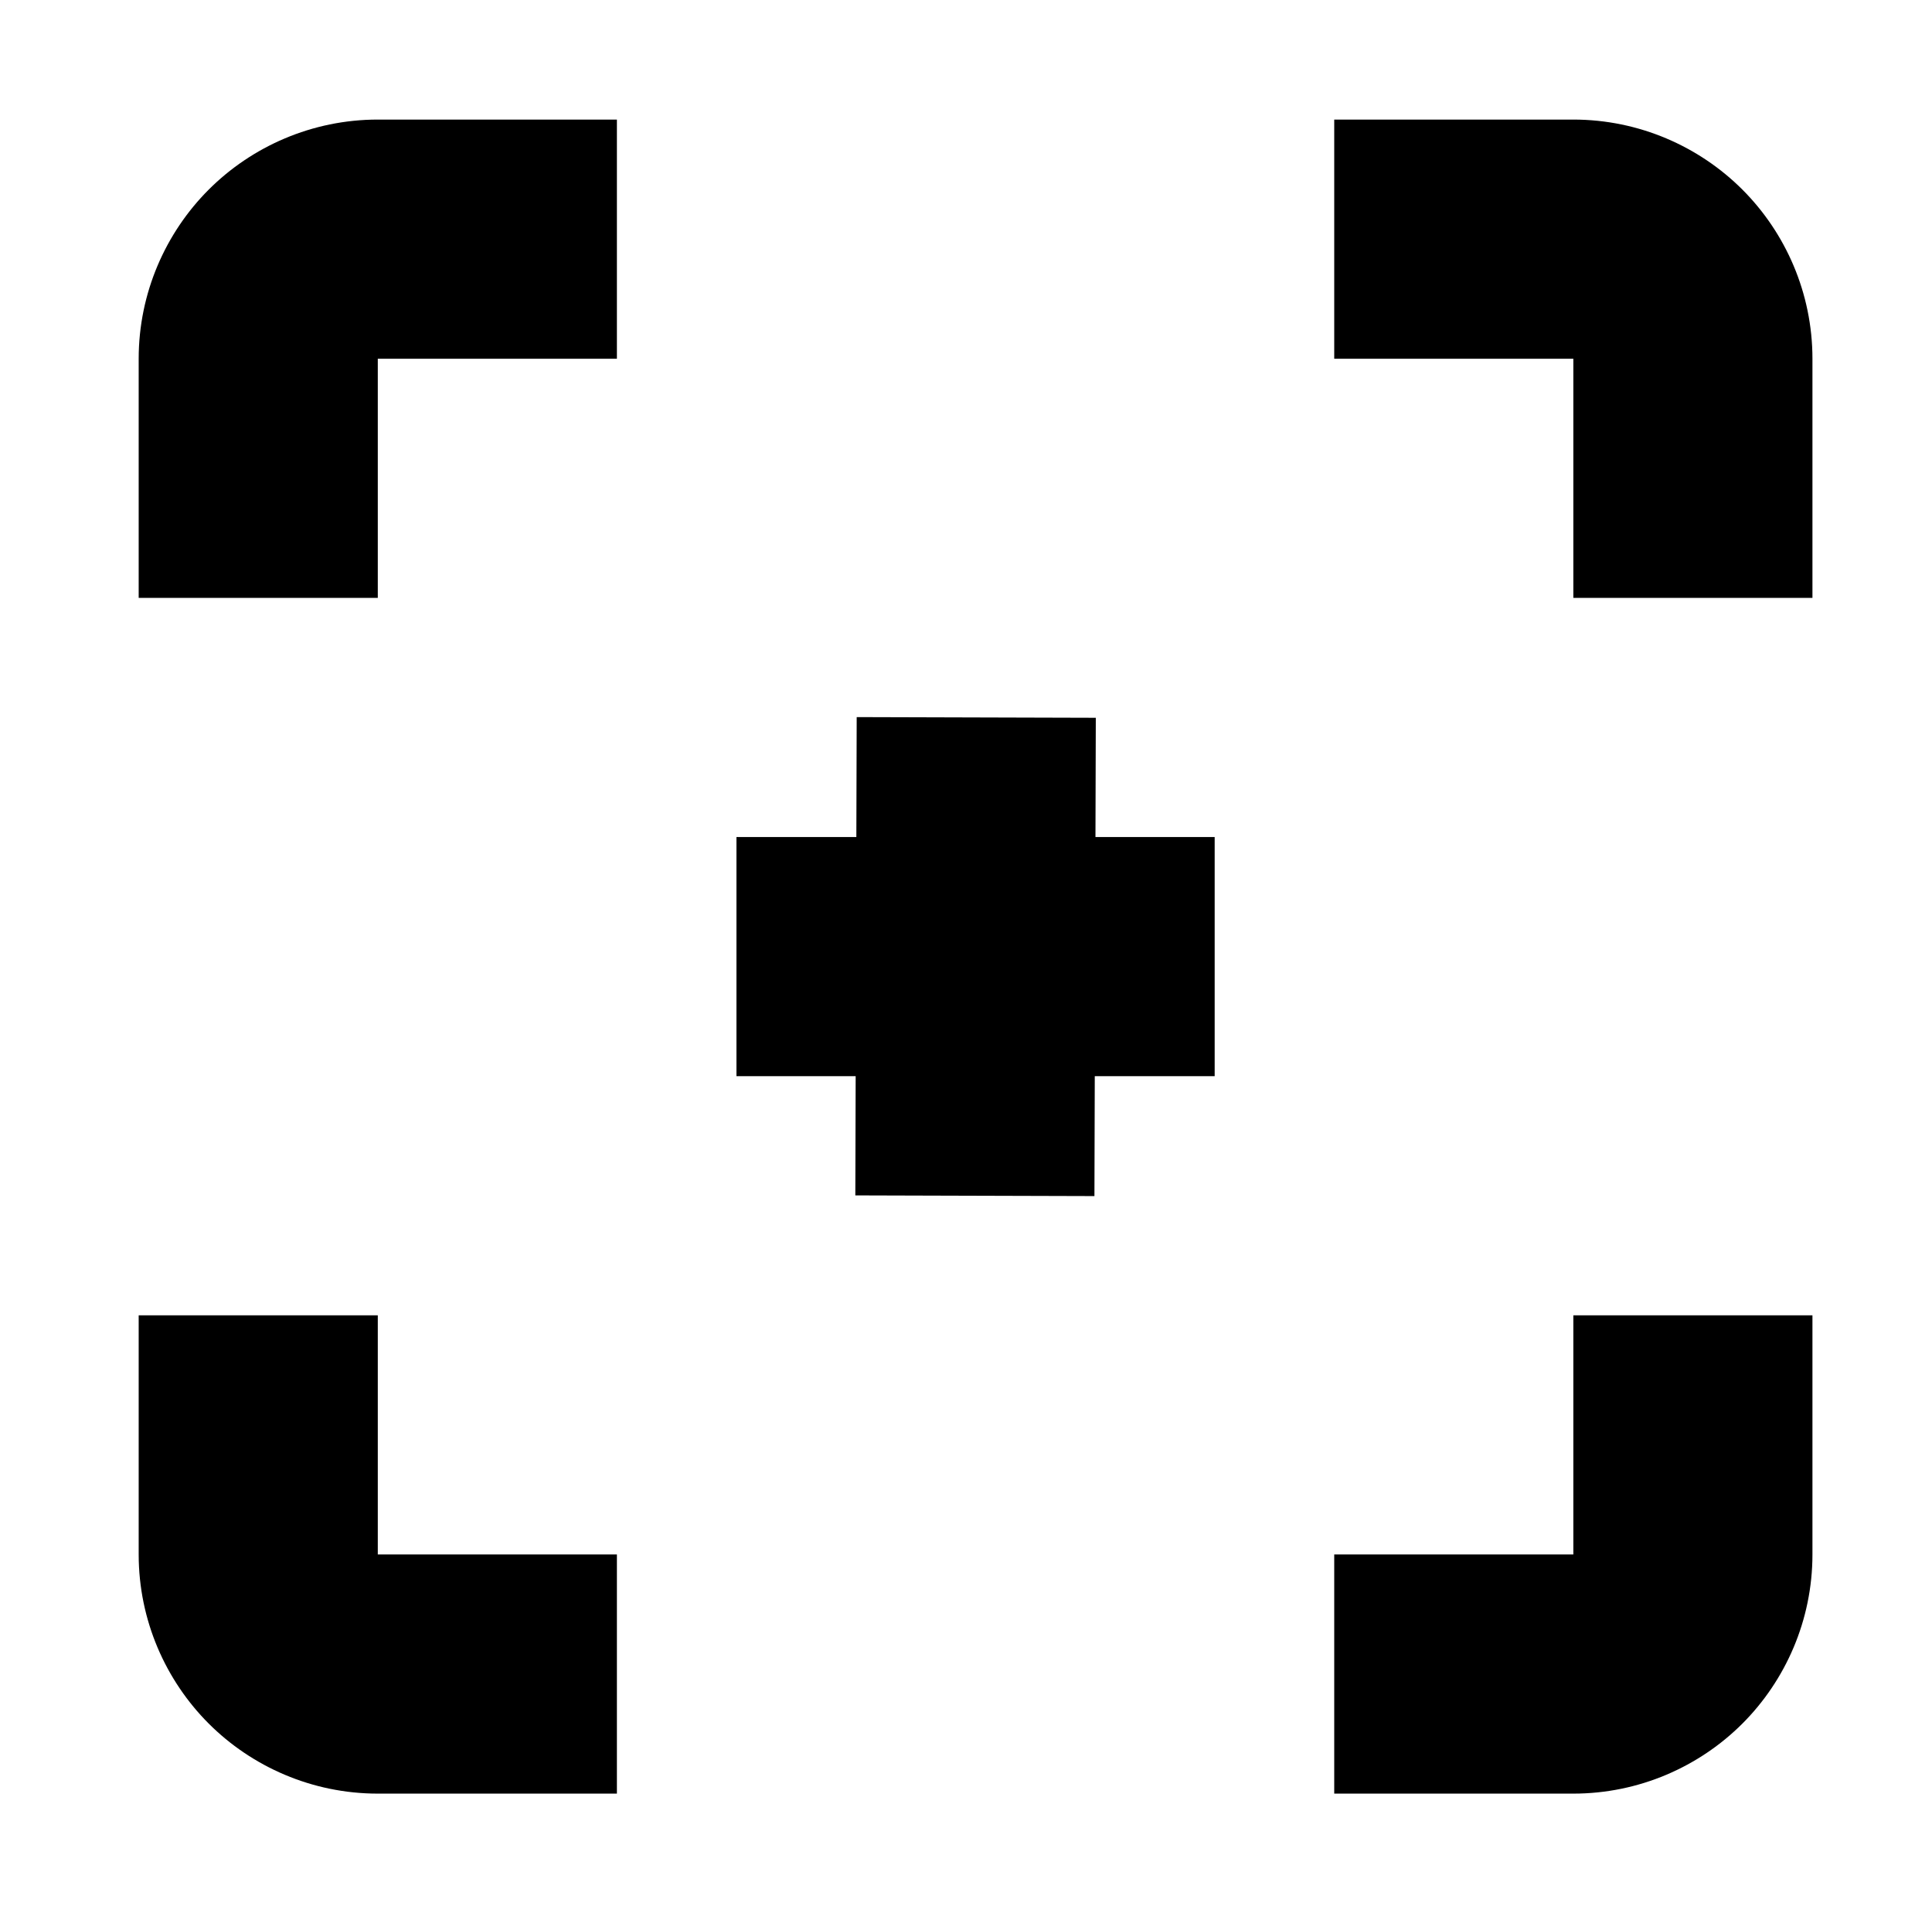 <?xml version="1.0" standalone="no"?>
<!DOCTYPE svg PUBLIC "-//W3C//DTD SVG 1.1//EN" "http://www.w3.org/Graphics/SVG/1.1/DTD/svg11.dtd" >
<svg xmlns="http://www.w3.org/2000/svg" xmlns:xlink="http://www.w3.org/1999/xlink" version="1.1" viewBox="-10 0 1010 1000">
  <g transform="matrix(1 0 0 -1 0 800)">
   <path fill="currentColor"
d="M375 300v62.5h250v-62.5v-62.5h-250v62.5zM500.358 425l62.5 -0.179l-0.717 -249.999l-62.5 0.179l-62.5 0.18l0.717 249.998zM125 487.5h-62.5v125c0 34.384 14.102 65.88 36.611 88.389s54.005 36.611 88.389 36.611h125v-62.5v-62.5h-125
v-125h-62.5zM125 112.5h62.5v-125h125v-62.5v-62.5h-125c-34.384 0 -65.879 14.102 -88.389 36.611c-22.509 22.509 -36.611 54.005 -36.611 88.389v125h62.5zM875 487.5h-62.5v125h-125v62.5v62.5h125c34.384 0 65.88 -14.102 88.389 -36.611
c22.509 -22.51 36.611 -54.005 36.611 -88.389v-125h-62.5zM875 112.5h62.5v-125c0 -34.384 -14.102 -65.879 -36.611 -88.389c-22.51 -22.509 -54.005 -36.611 -88.389 -36.611h-125v62.5v62.5h125v125h62.5z" />
  </g>

</svg>
